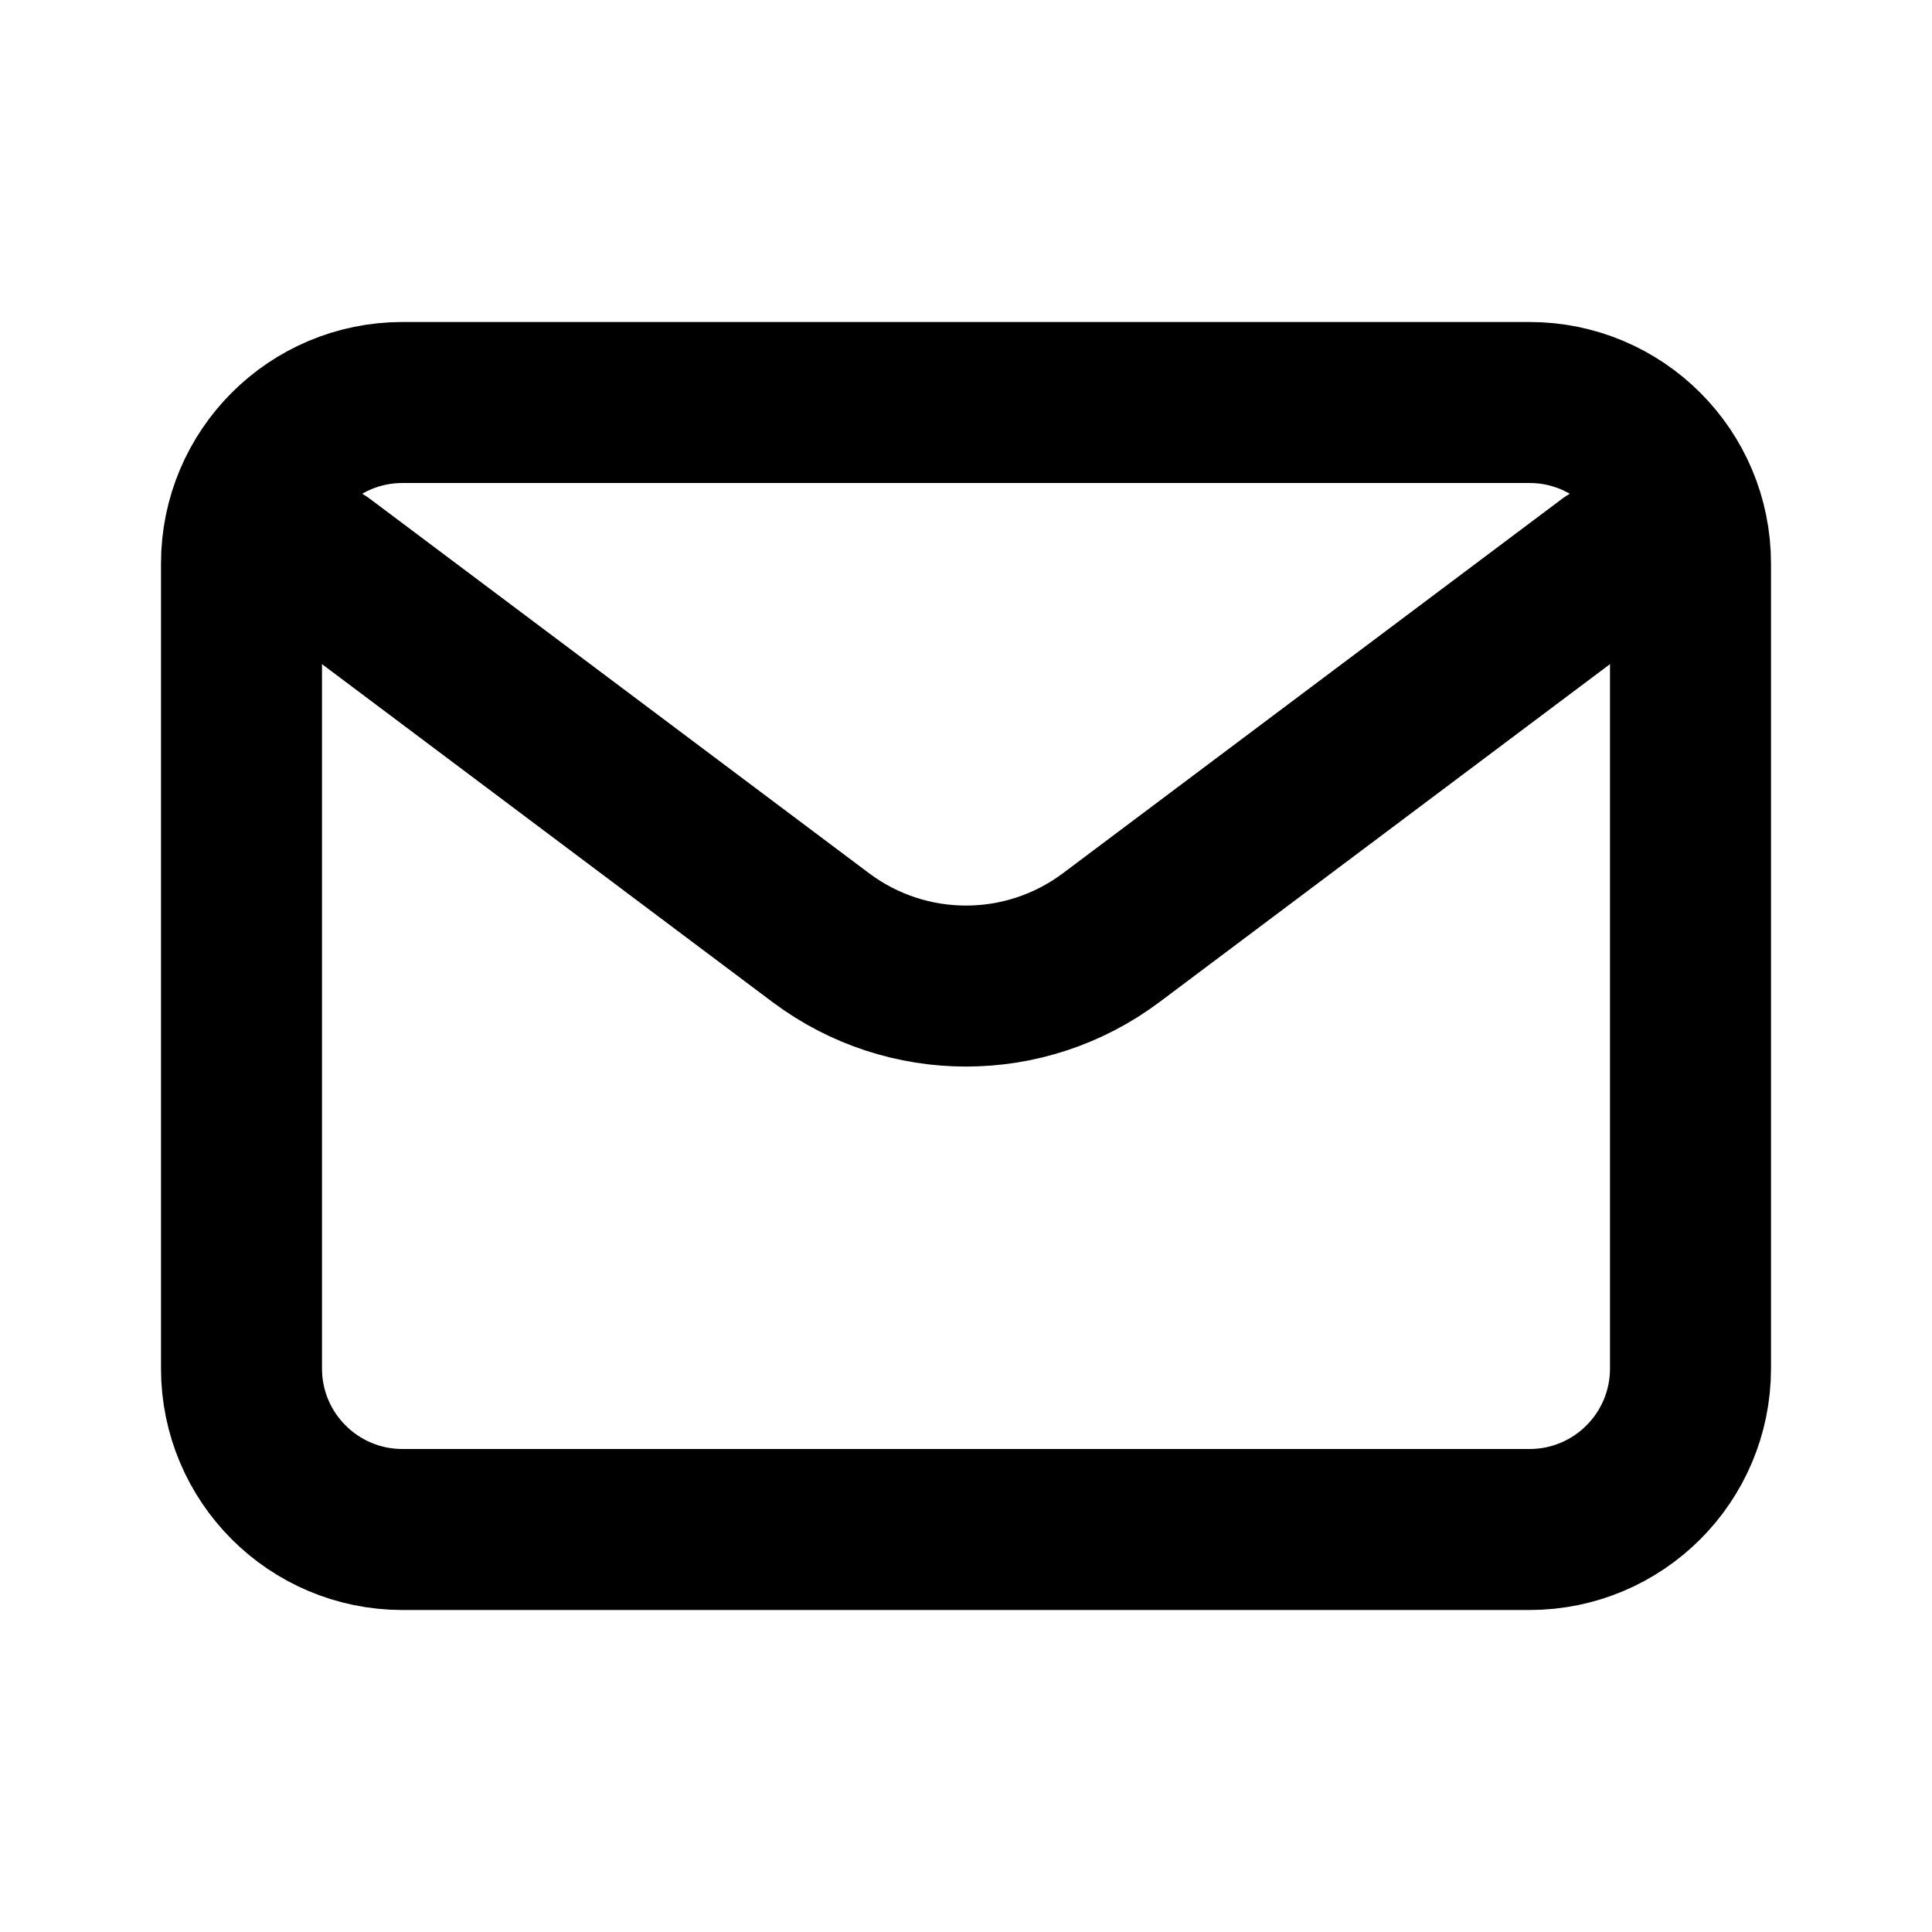 <?xml version="1.0" encoding="UTF-8"?>
<svg xmlns="http://www.w3.org/2000/svg" xmlns:xlink="http://www.w3.org/1999/xlink" width="48px" height="48px" viewBox="0 0 48 48" version="1.1">
<g id="surface1">
<path style="fill:none;stroke-width:2;stroke-linecap:round;stroke-linejoin:round;stroke:rgb(0%,0%,0%);stroke-opacity:1;stroke-miterlimit:4;" d="M 4 7 L 10.199 11.65 C 11.268 12.449 12.732 12.449 13.801 11.65 L 20 7 " transform="matrix(2,0,0,2,0,0)"/>
<path style="fill:none;stroke-width:2;stroke-linecap:round;stroke-linejoin:miter;stroke:rgb(0%,0%,0%);stroke-opacity:1;stroke-miterlimit:4;" d="M 5 5 L 19 5 C 20.105 5 21 5.895 21 7 L 21 17 C 21 18.105 20.105 19 19 19 L 5 19 C 3.895 19 3 18.105 3 17 L 3 7 C 3 5.895 3.895 5 5 5 Z M 5 5 " transform="matrix(2,0,0,2,0,0)"/>
</g>
</svg>
